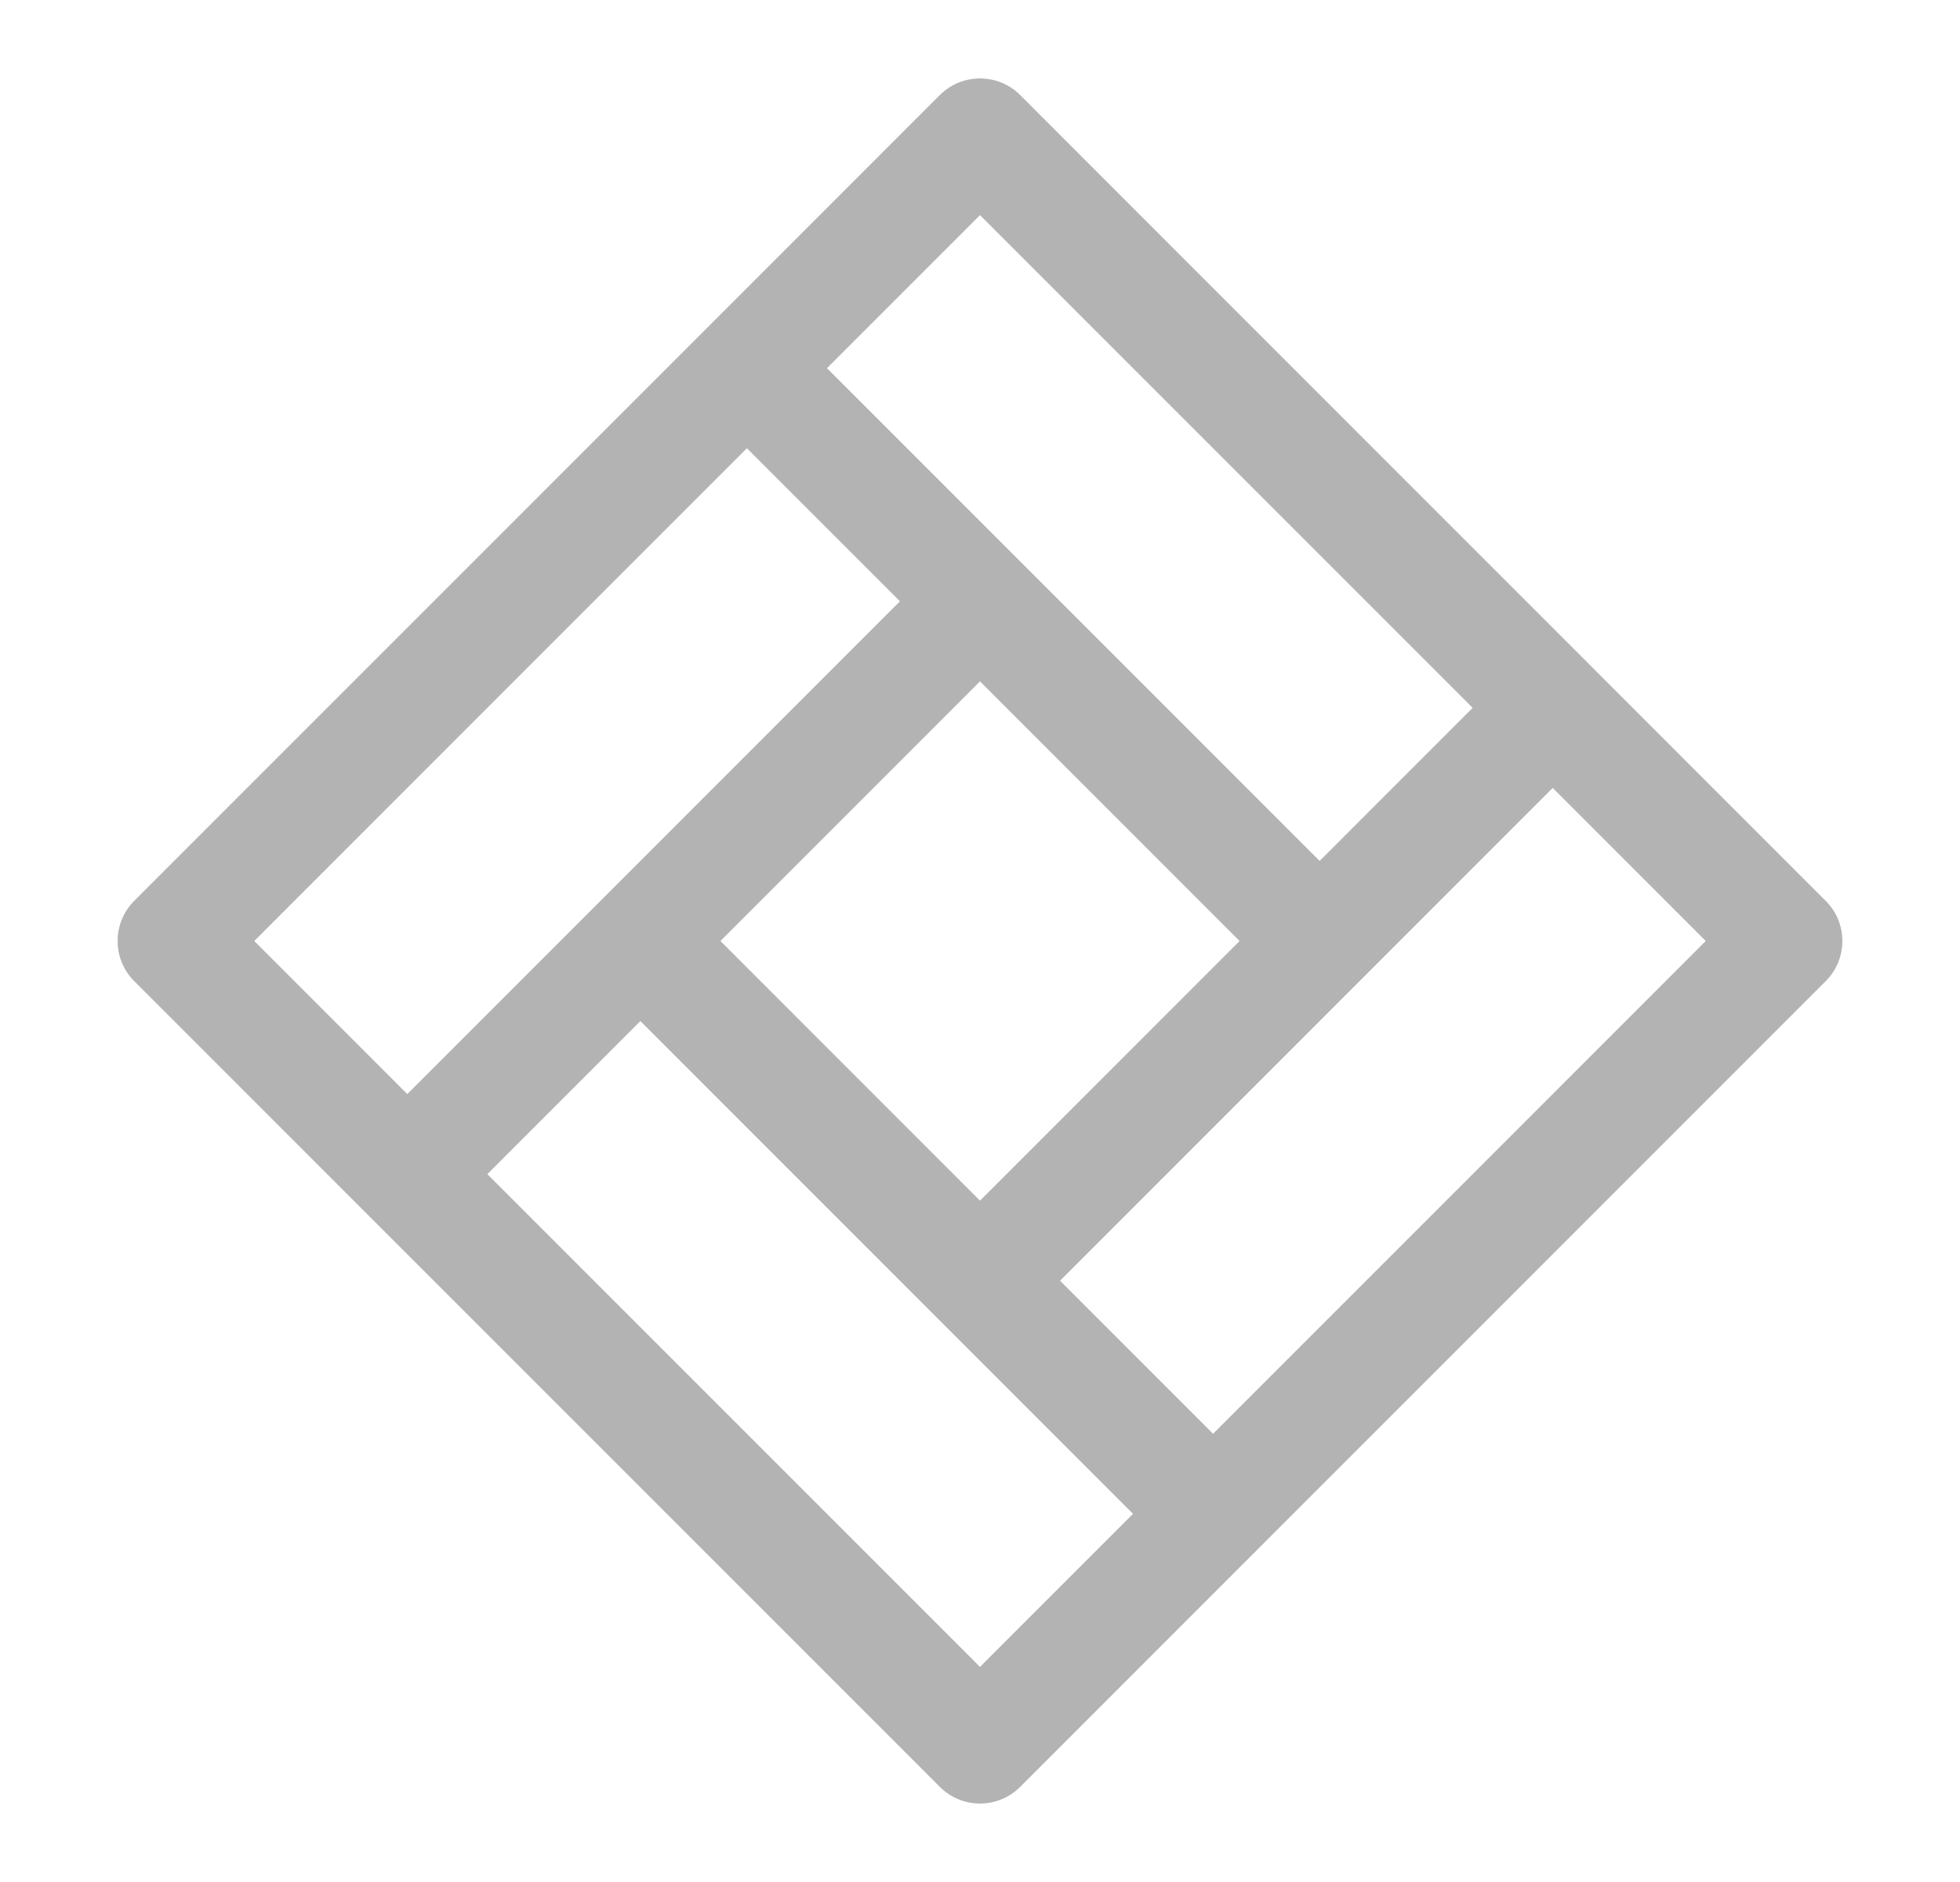 <svg width="25" height="24" viewBox="0 0 25 24" fill="none" xmlns="http://www.w3.org/2000/svg">
<path d="M23.288 11.489L13.011 1.211C12.729 0.93 12.271 0.93 11.989 1.211L1.711 11.489C1.43 11.771 1.43 12.229 1.711 12.511L11.989 22.788C12.271 23.07 12.729 23.07 13.011 22.788L23.288 12.511C23.57 12.229 23.57 11.771 23.288 11.489ZM12.5 2.743L18.784 9.027L16.832 10.979L10.548 4.695L12.5 2.743ZM15.811 12L12.5 15.311L9.189 12L12.5 8.689L15.811 12ZM3.243 12L9.527 5.716L11.479 7.668L5.195 13.952L3.243 12ZM12.5 21.257L6.216 14.973L8.168 13.021L14.452 19.305L12.5 21.257ZM15.473 18.284L13.521 16.332L19.805 10.048L21.757 12L15.473 18.284Z" fill="#B3B3B3"/>
</svg>
